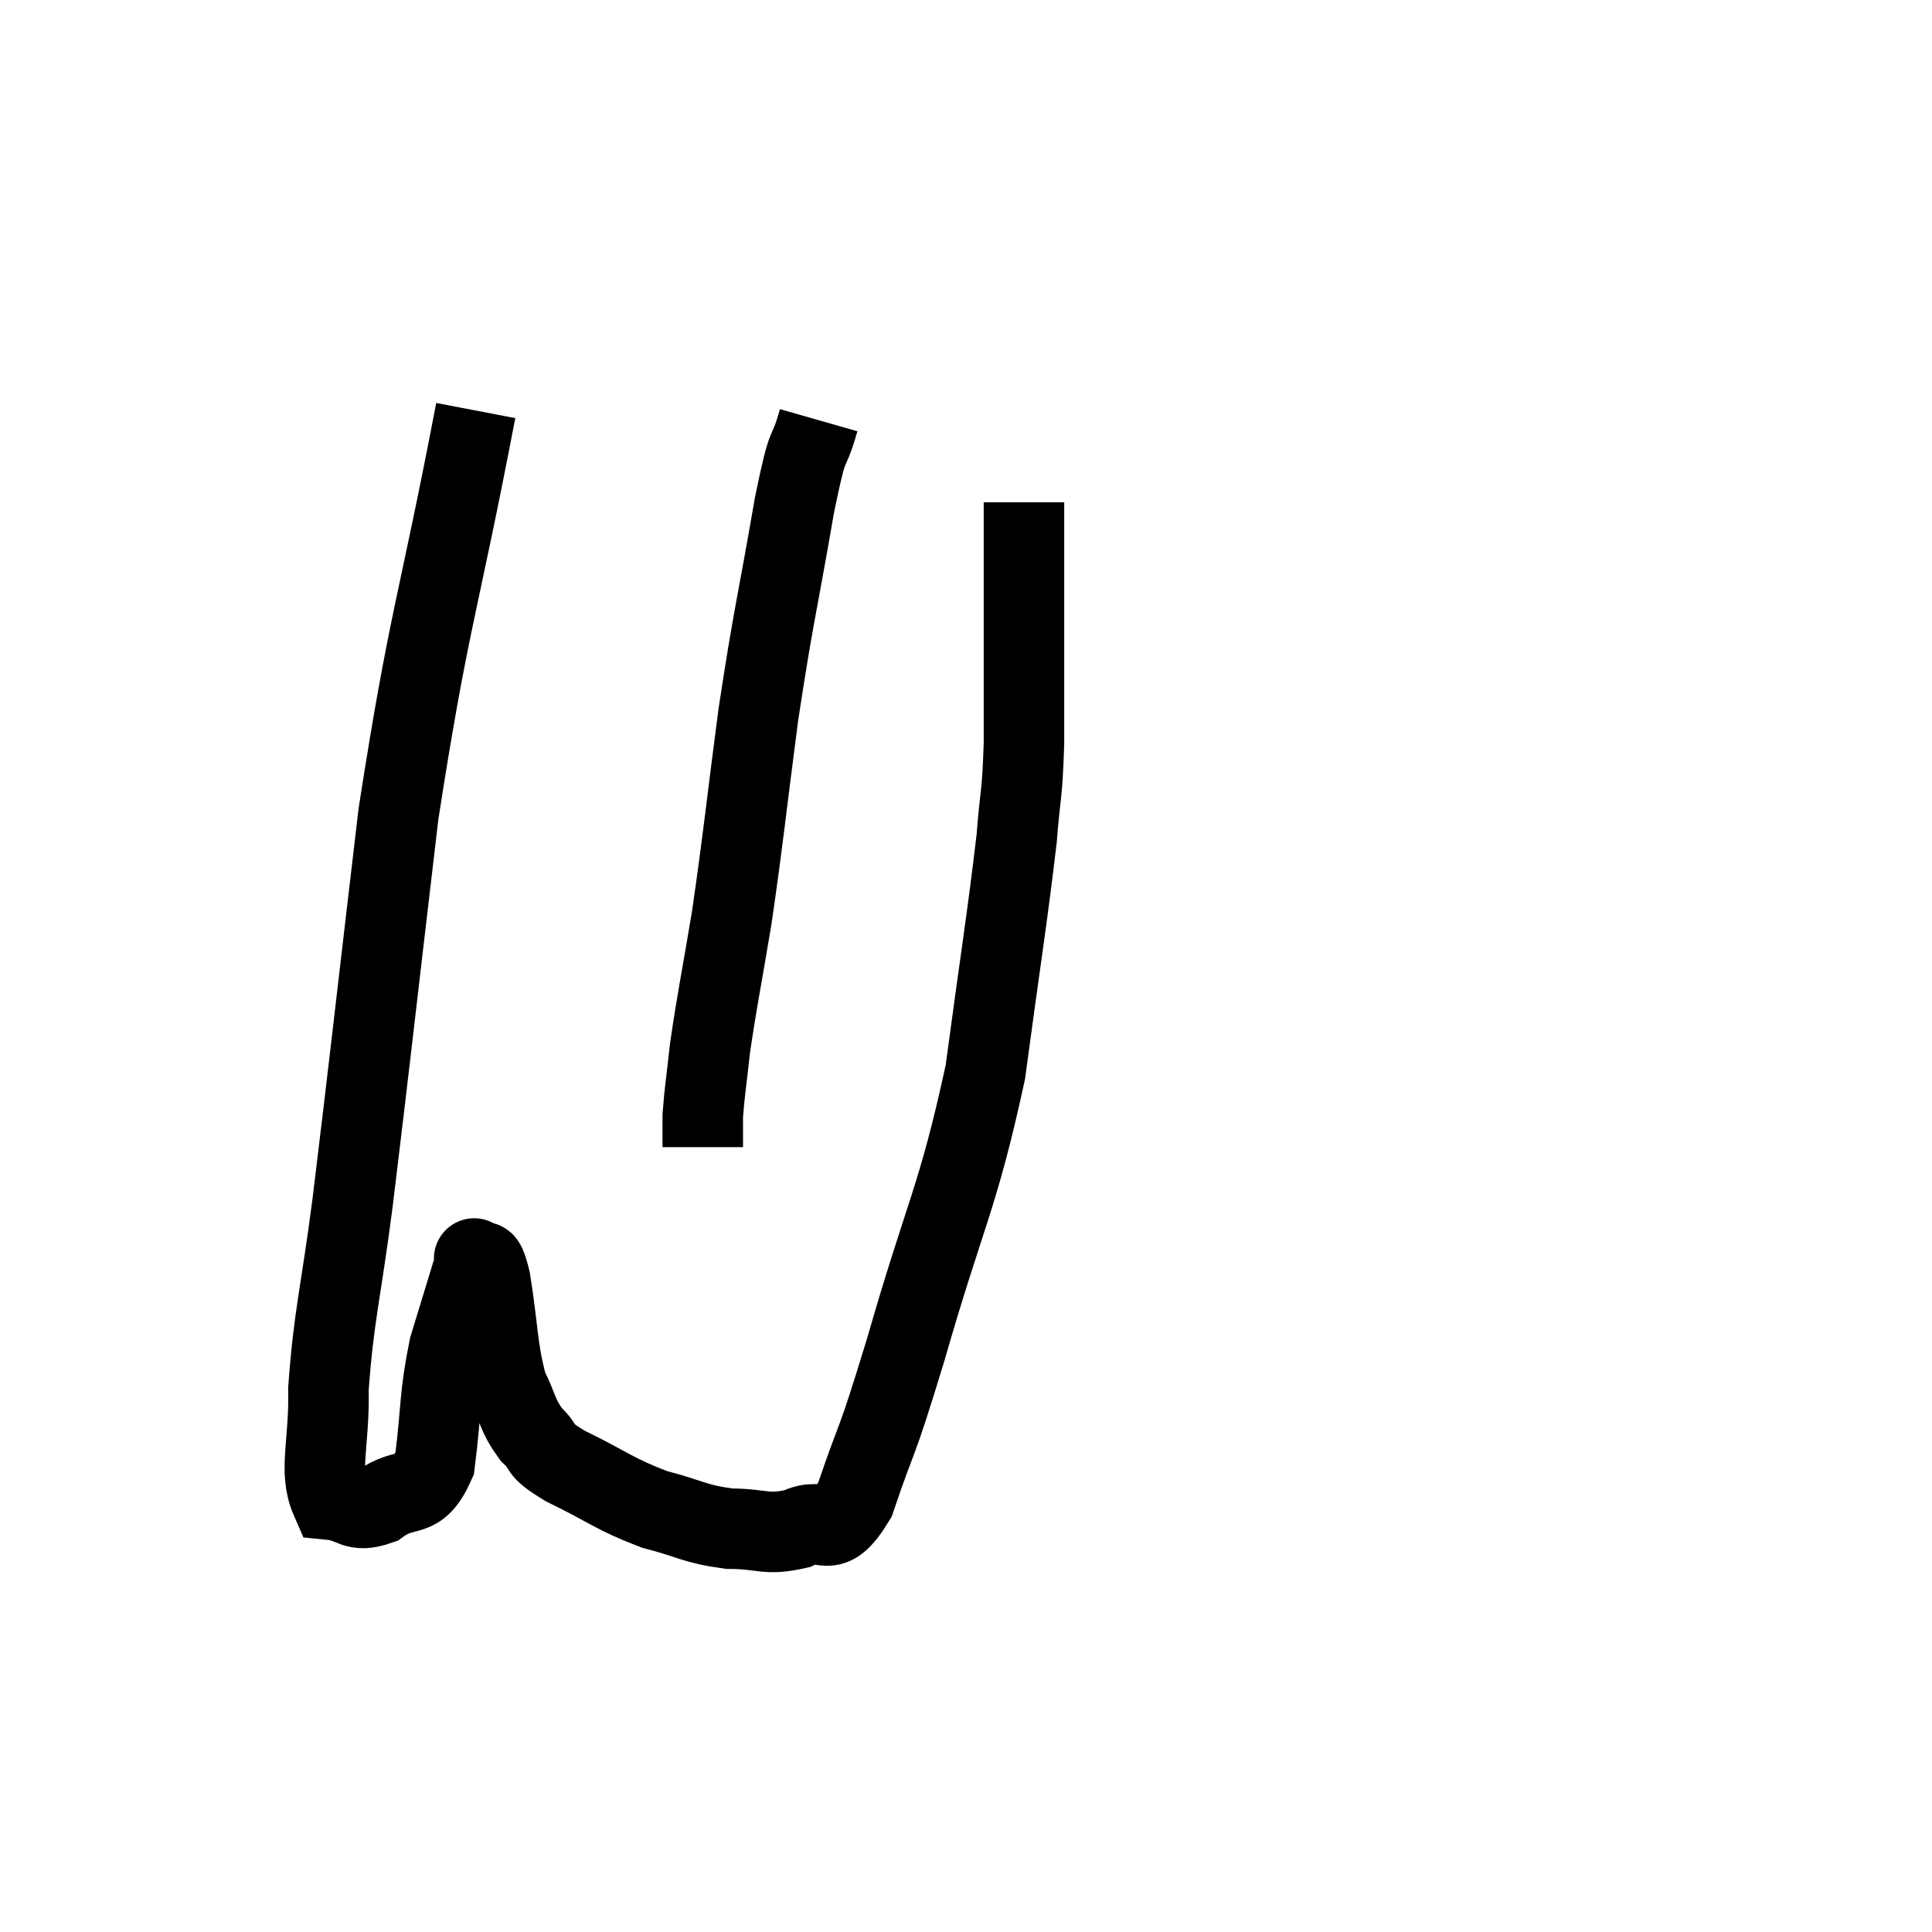 <svg width="48" height="48" viewBox="0 0 48 48" xmlns="http://www.w3.org/2000/svg"><path d="M 11.82 10.2 C 10.86 15.21, 10.665 15.3, 9.9 20.22 C 9.33 25.05, 9.195 26.31, 8.76 29.88 C 8.46 32.19, 8.295 32.655, 8.16 34.5 C 8.19 35.88, 7.905 36.54, 8.22 37.26 C 8.82 37.32, 8.775 37.605, 9.42 37.38 C 10.11 36.87, 10.365 37.335, 10.8 36.36 C 10.98 34.92, 10.905 34.74, 11.16 33.48 C 11.49 32.4, 11.655 31.86, 11.82 31.32 C 11.82 31.32, 11.73 31.2, 11.82 31.32 C 12 31.56, 11.985 31.02, 12.18 31.8 C 12.39 33.12, 12.345 33.48, 12.6 34.44 C 12.9 35.04, 12.84 35.145, 13.2 35.64 C 13.62 36.03, 13.275 35.955, 14.04 36.42 C 15.15 36.96, 15.24 37.11, 16.26 37.5 C 17.19 37.74, 17.235 37.86, 18.12 37.98 C 18.96 37.98, 19.02 38.16, 19.8 37.98 C 20.52 37.62, 20.565 38.37, 21.24 37.26 C 21.87 35.4, 21.69 36.195, 22.5 33.54 C 23.49 30.09, 23.79 29.82, 24.48 26.64 C 24.87 23.73, 25.02 22.86, 25.26 20.82 C 25.35 19.65, 25.395 19.845, 25.44 18.48 C 25.44 16.92, 25.44 16.62, 25.44 15.36 C 25.44 14.4, 25.44 14.04, 25.44 13.44 C 25.44 13.2, 25.44 13.155, 25.44 12.96 C 25.44 12.81, 25.44 12.78, 25.44 12.66 L 25.44 12.48" fill="none" stroke="black" stroke-width="2"></path><path d="M 20.34 10.44 C 20.04 11.49, 20.115 10.71, 19.74 12.54 C 19.29 15.15, 19.23 15.195, 18.84 17.76 C 18.51 20.28, 18.48 20.73, 18.18 22.8 C 17.91 24.42, 17.82 24.81, 17.64 26.04 C 17.55 26.88, 17.505 27.105, 17.46 27.72 C 17.46 28.11, 17.46 28.305, 17.46 28.5 L 17.46 28.5" fill="none" stroke="black" stroke-width="2"></path></svg>